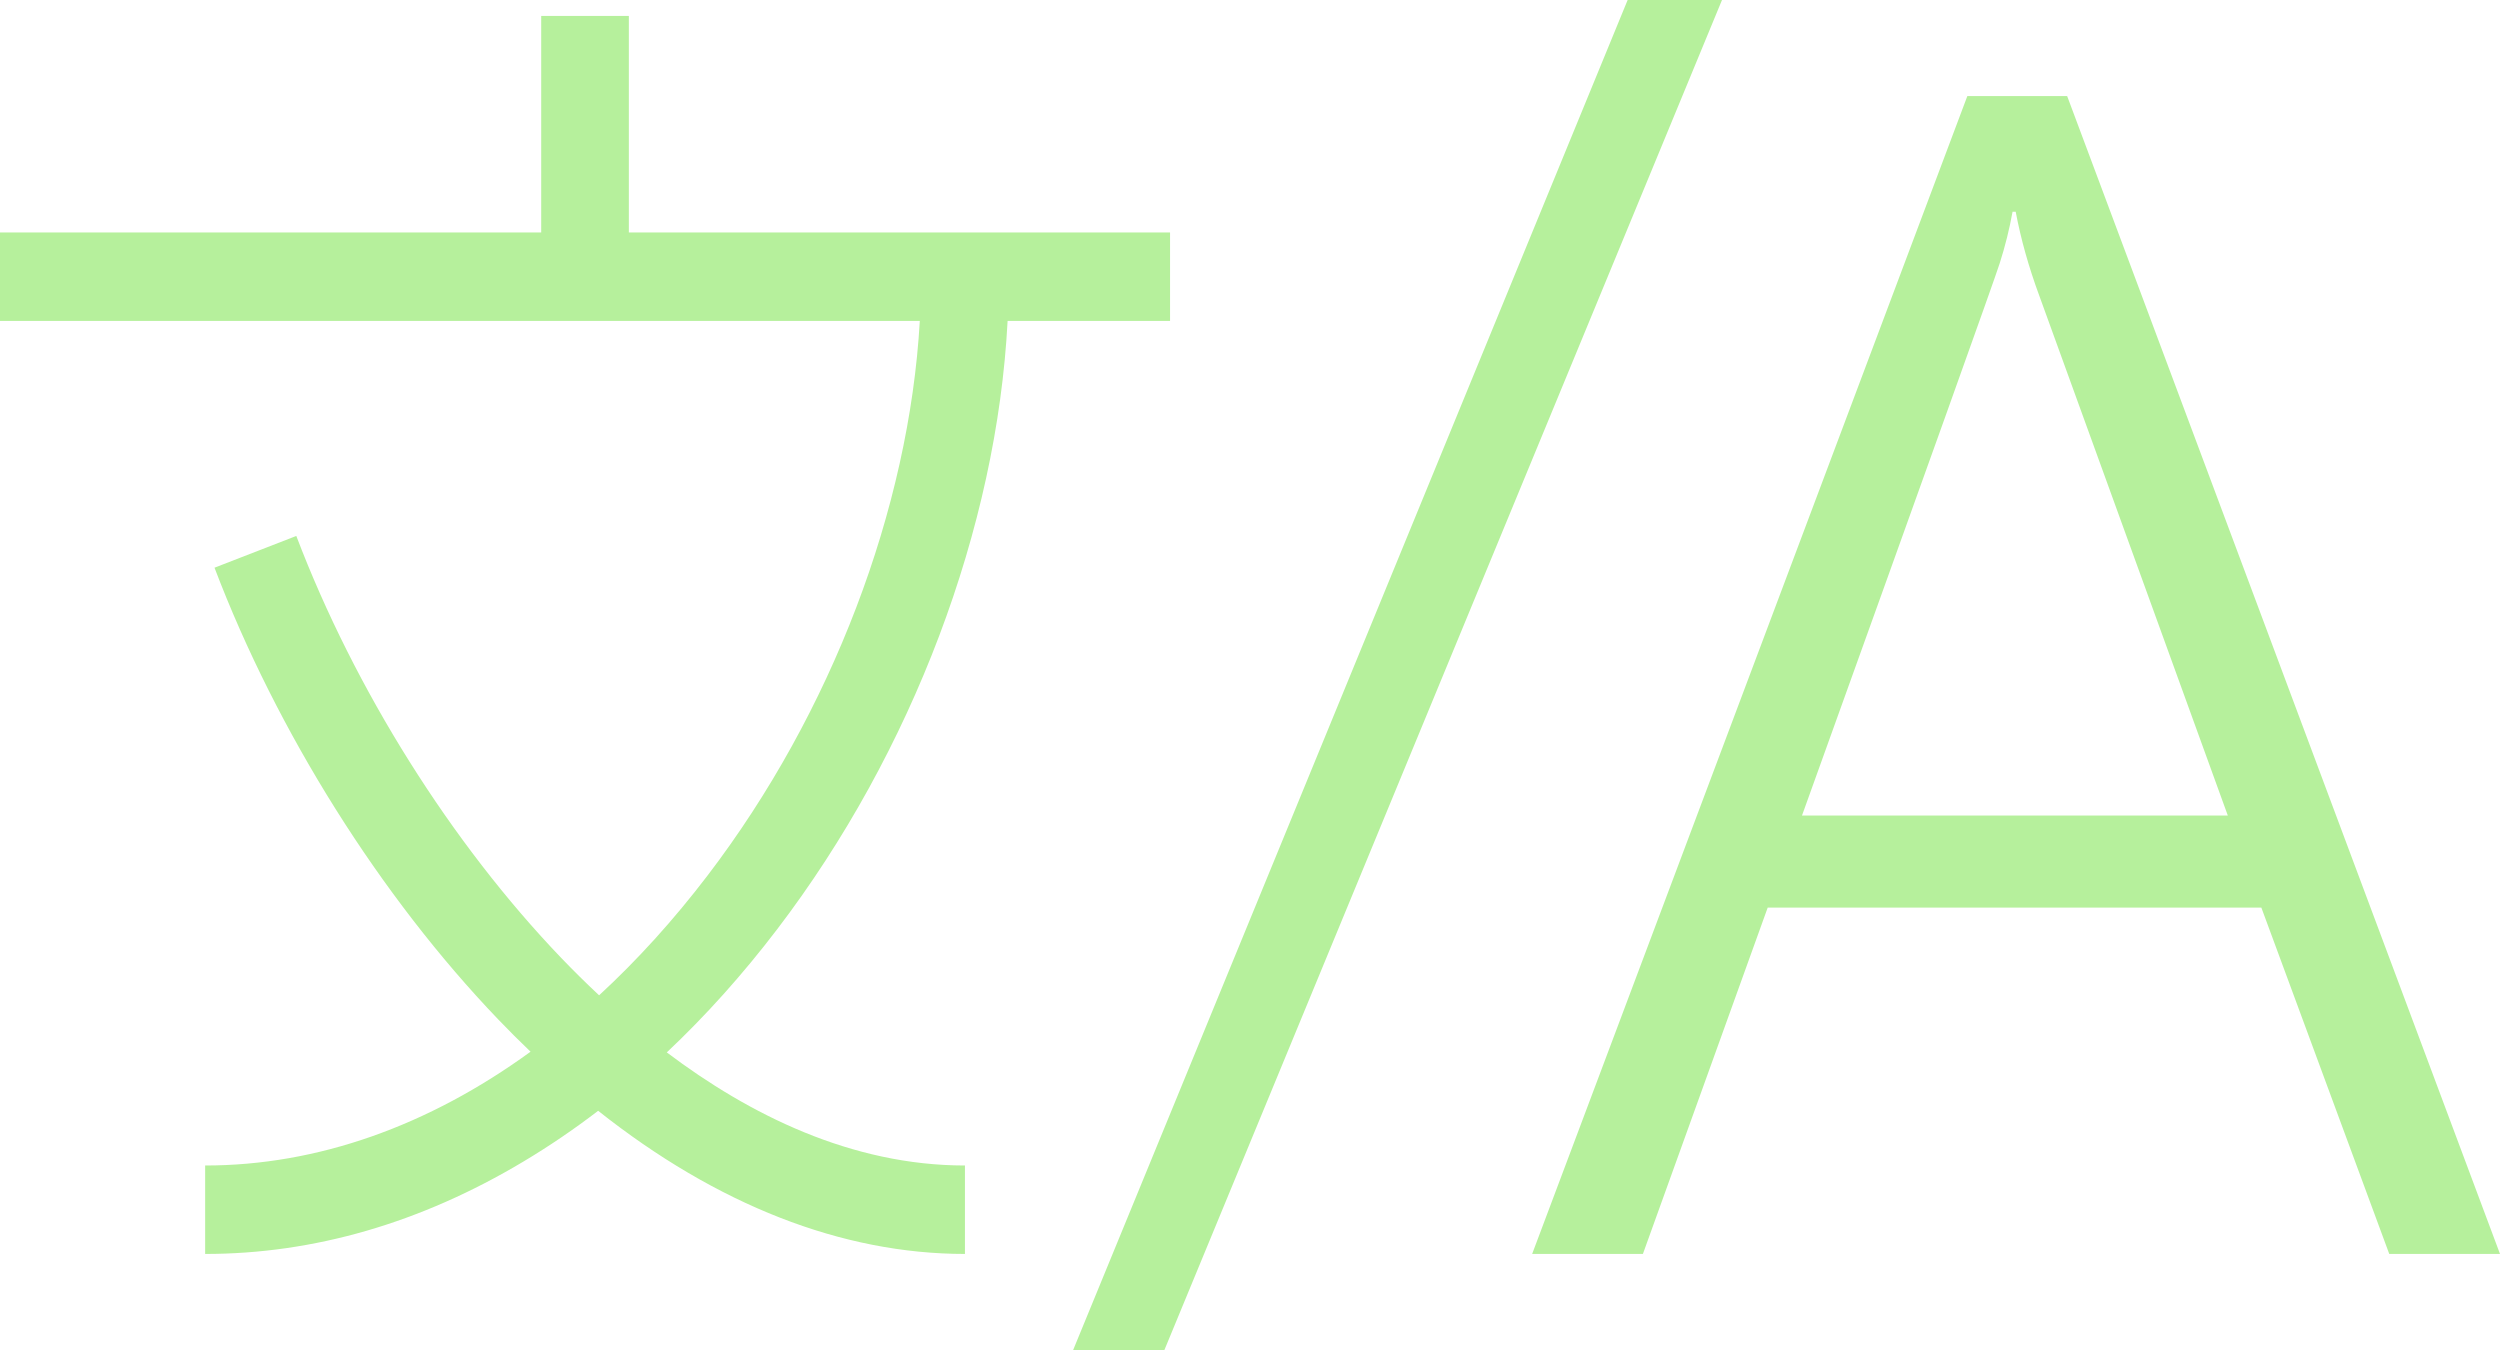 <svg width="50" height="27" viewBox="0 0 50 27" fill="none" xmlns="http://www.w3.org/2000/svg">
<path d="M13.336 21.048C14.983 22.291 17.026 23.31 19.299 23.31V25.079C16.837 25.079 14.337 24.097 11.963 22.216C11.477 22.588 10.978 22.927 10.467 23.232C8.417 24.458 6.276 25.079 4.103 25.079V23.31C6.346 23.31 8.567 22.521 10.611 21.034C10.394 20.827 10.179 20.612 9.965 20.389C7.607 17.929 5.538 14.636 4.29 11.354L5.926 10.719C7.093 13.788 9.025 16.864 11.225 19.159C11.46 19.404 11.713 19.655 11.982 19.906C12.742 19.206 13.47 18.404 14.156 17.504C16.631 14.257 18.182 10.176 18.396 6.419H0V4.649H10.824V0.319H12.577V4.649H23.401V6.419H20.152C19.938 10.551 18.25 15.035 15.545 18.583C14.852 19.492 14.114 20.315 13.336 21.048ZM50 25.079H47.785L45.227 18.152H35.354L32.858 25.079H30.643L39.347 1.921H41.343L50 25.079ZM44.556 16.31L40.782 5.904C40.573 5.337 40.417 4.781 40.314 4.235H40.251C40.189 4.581 40.103 4.925 39.994 5.266C39.885 5.607 38.567 9.289 36.04 16.31L44.556 16.31ZM32.553 0L21.463 27H23.288L34.44 0H32.553Z" fill="#B6F09C"/>
</svg>
